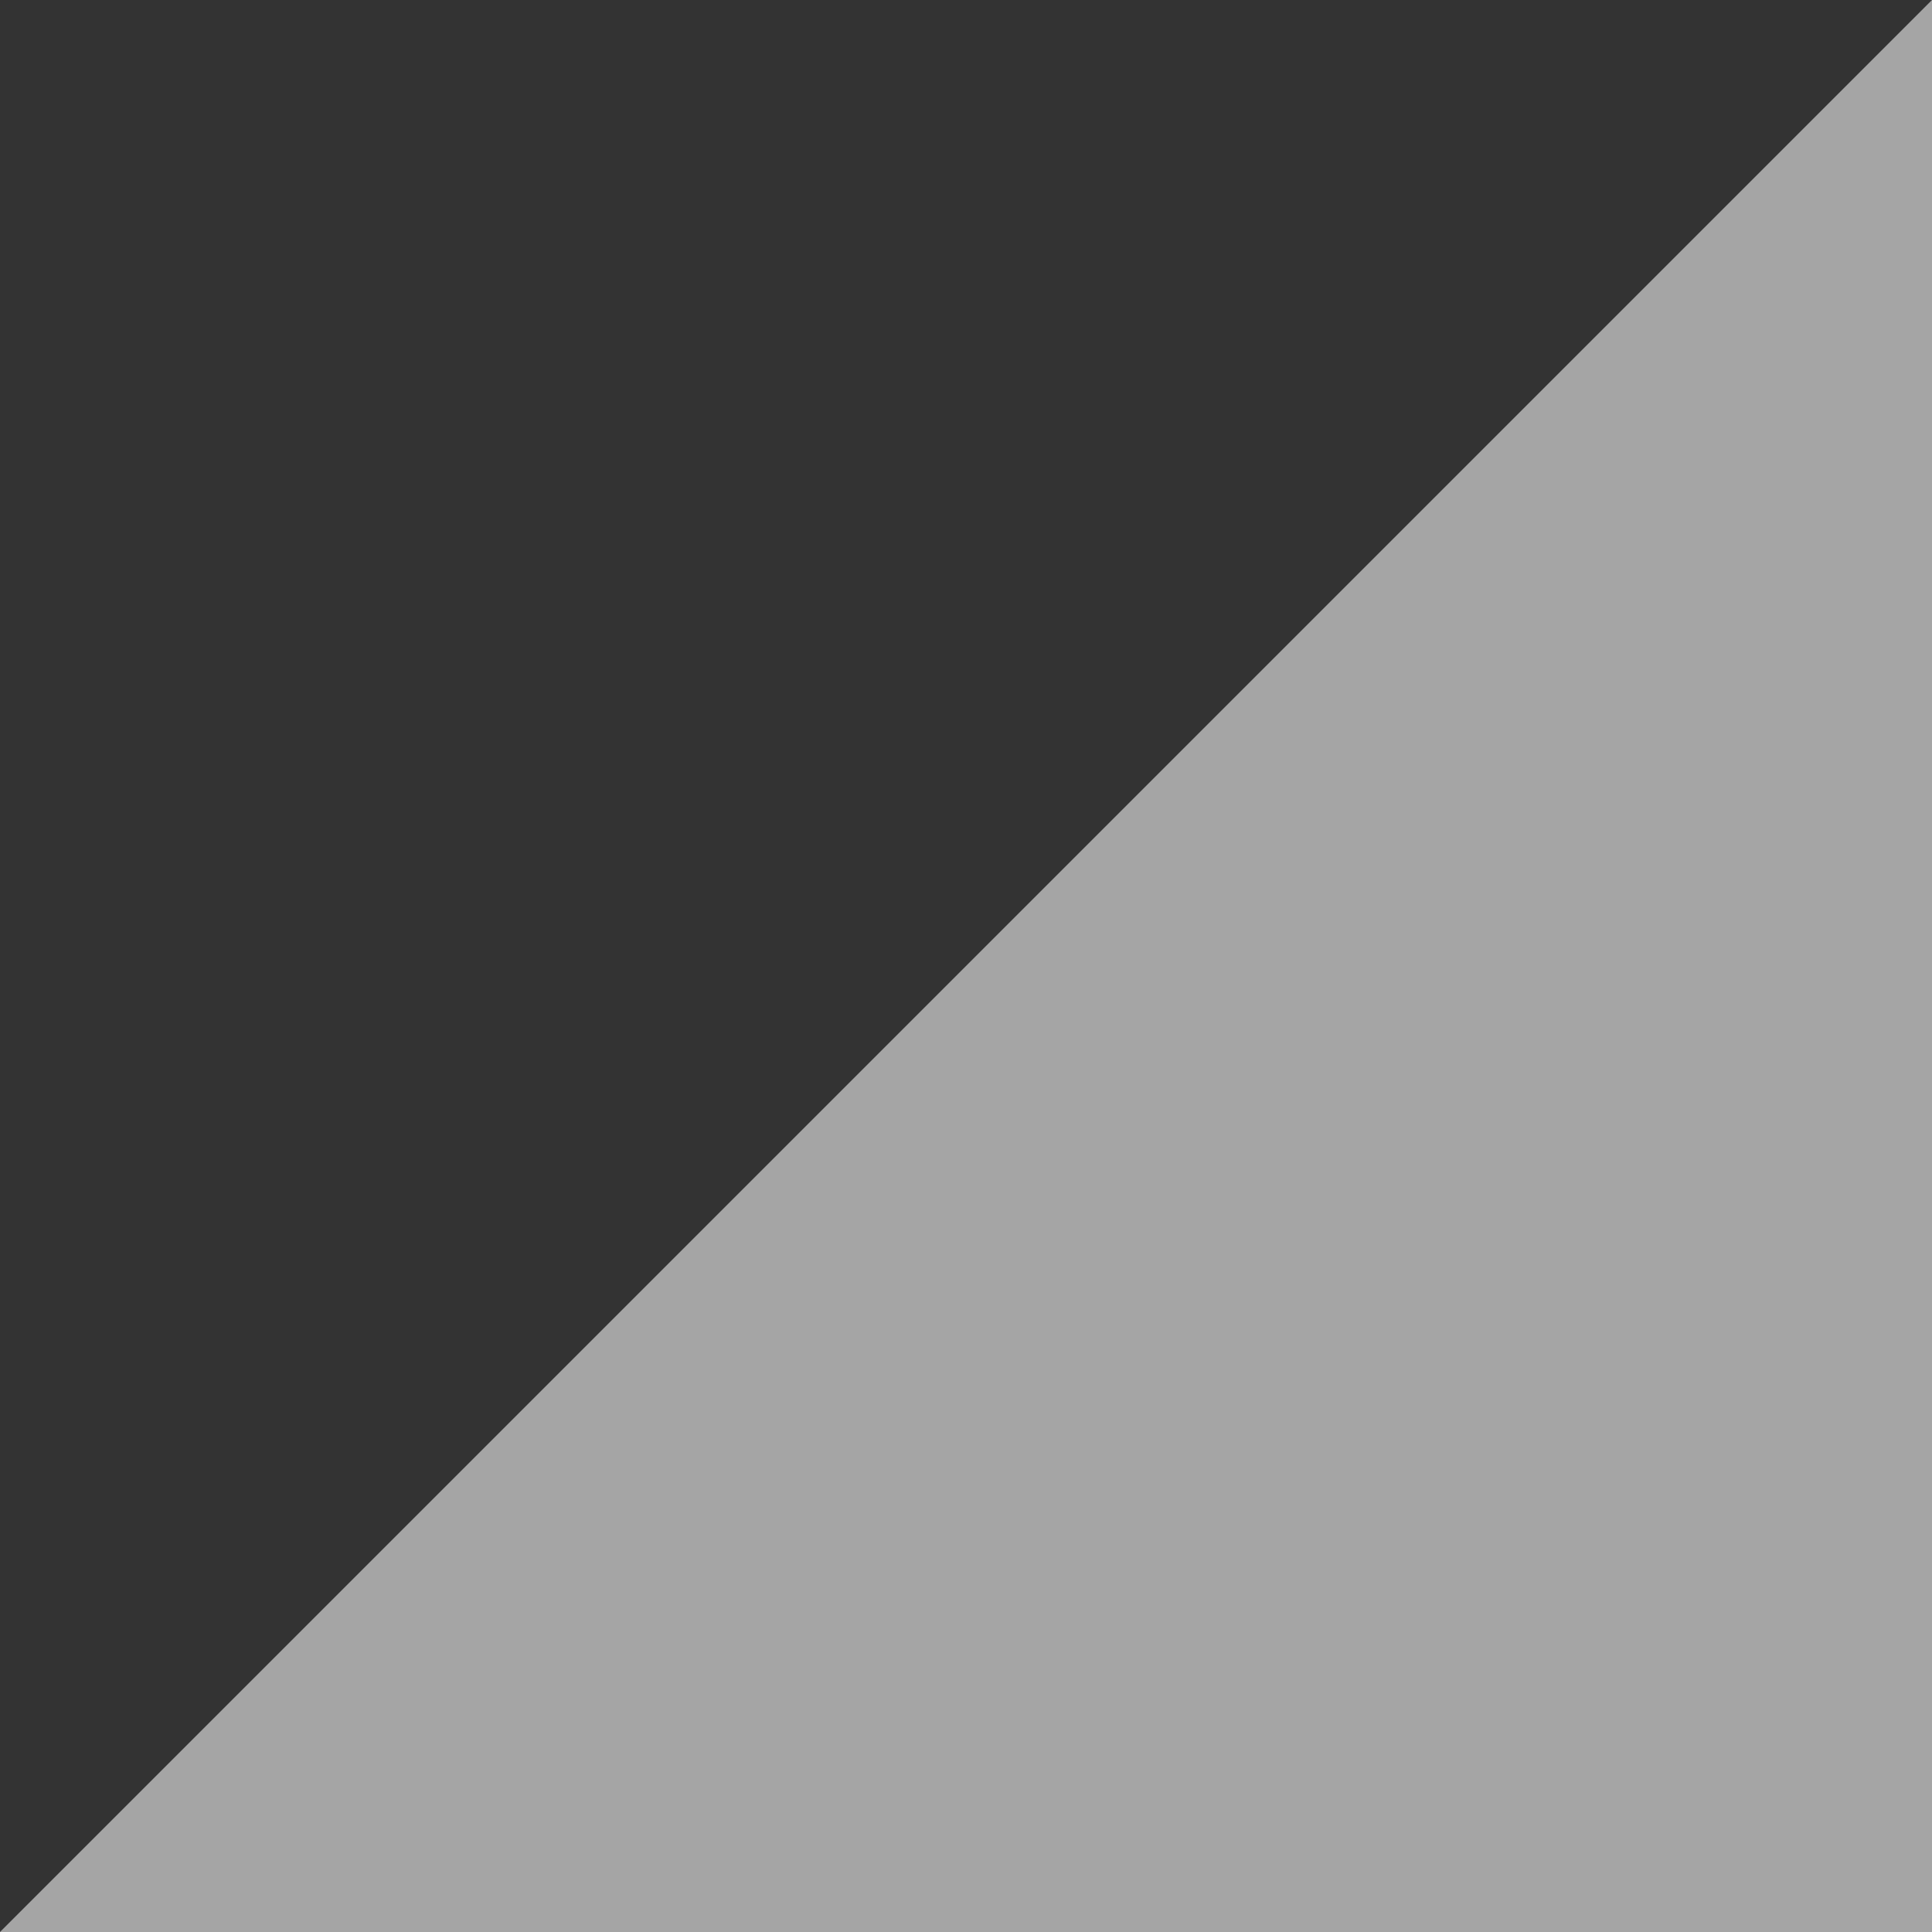 <svg width="20" height="20" viewBox="0 0 20 20" xmlns="http://www.w3.org/2000/svg"><rect x="0" y="0" width="20" height="20" fill="#333333" stroke="none"/><path xmlns="" width="20" height="20" stroke="none" fill="#FFFFFF" opacity="0.56" d="M20,0 L20,20 L0,20 L20,0Z "/></svg>
